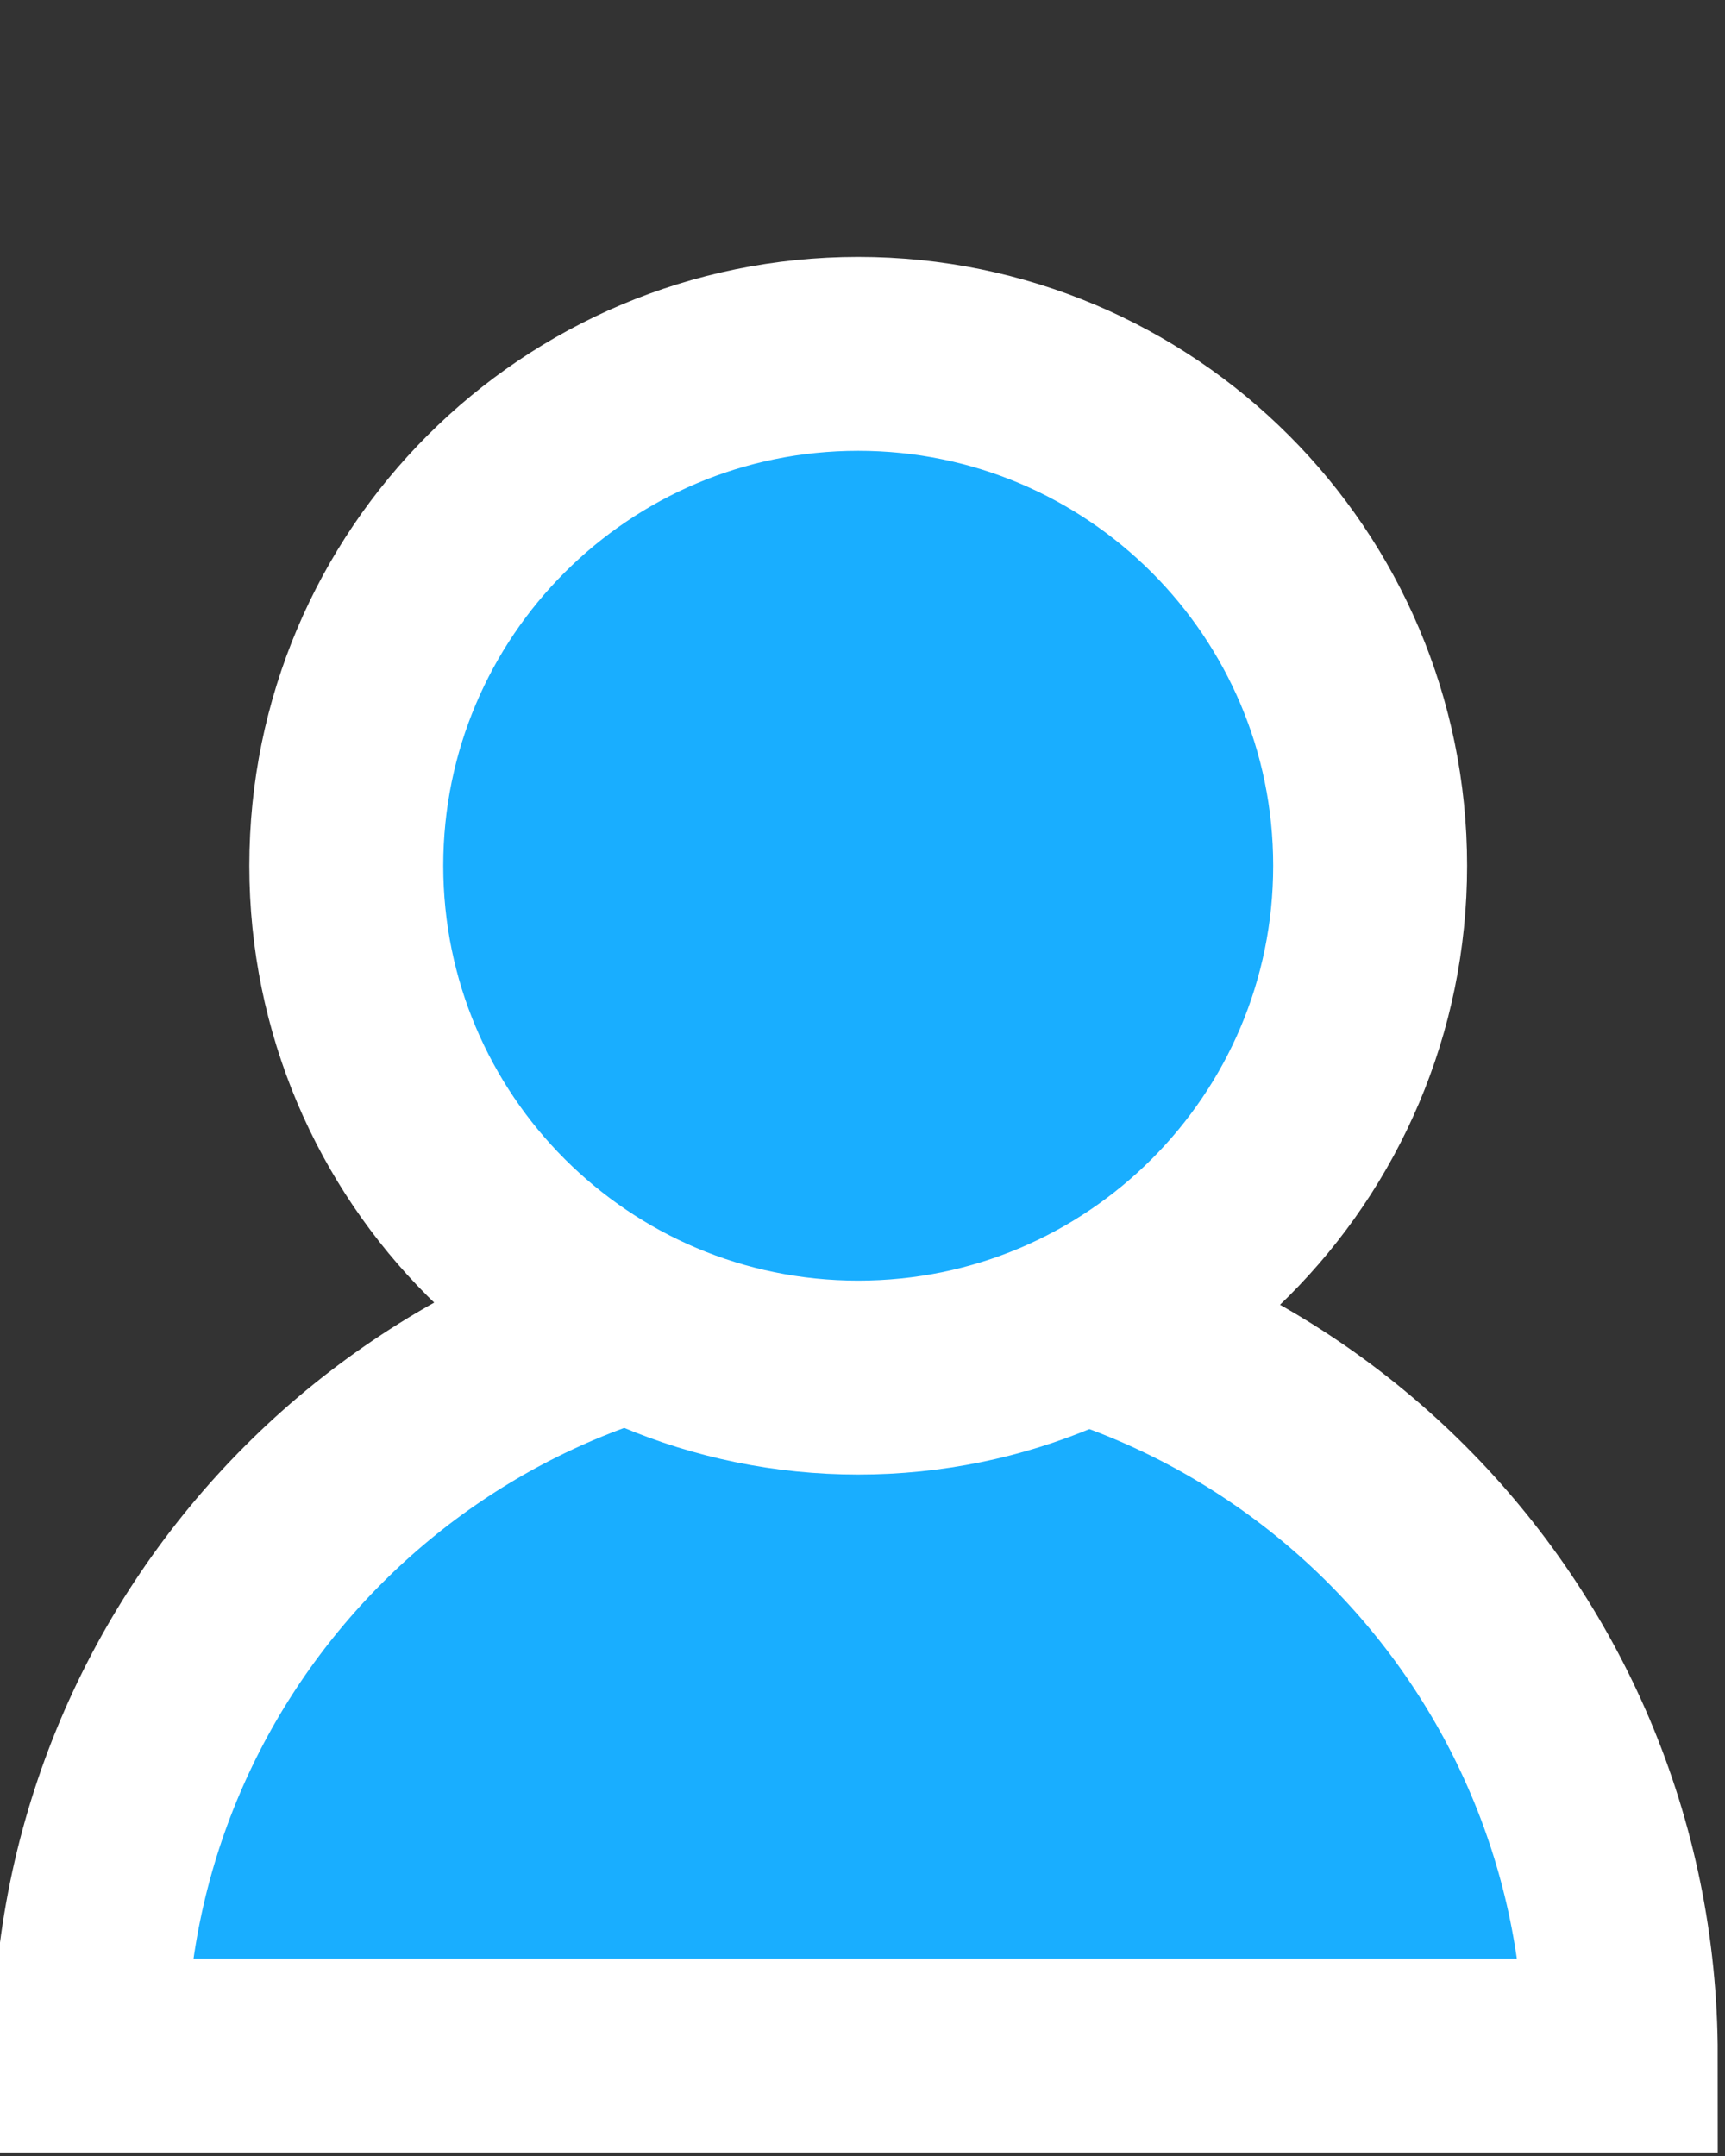 <?xml version="1.0" encoding="UTF-8" standalone="no"?>
<!-- Created with Inkscape (http://www.inkscape.org/) -->

<svg
   xmlns:dc="http://purl.org/dc/elements/1.1/"
   xmlns:cc="http://creativecommons.org/ns#"
   xmlns:rdf="http://www.w3.org/1999/02/22-rdf-syntax-ns#"
   xmlns:svg="http://www.w3.org/2000/svg"
   xmlns="http://www.w3.org/2000/svg"
   xmlns:sodipodi="http://sodipodi.sourceforge.net/DTD/sodipodi-0.dtd"
   xmlns:inkscape="http://www.inkscape.org/namespaces/inkscape"
   id="svg3437"
   sodipodi:docname="user.svg"
   viewBox="0 0 240 300"
   version="1.1"
   inkscape:version="0.92.5 (2060ec1f9f, 2020-04-08)"
   width="240"
   height="300">
  <rect x="0" y="0" width="240" height="300" fill="#333333" stroke="none"/>
  <defs
     id="defs10" />
  <sodipodi:namedview
     id="base"
     bordercolor="#666666"
     inkscape:pageshadow="2"
     inkscape:window-y="0"
     fit-margin-left="0"
     pagecolor="#ffffff"
     fit-margin-top="0"
     inkscape:window-maximized="0"
     inkscape:zoom="1.4845758"
     inkscape:window-x="35"
     inkscape:window-height="768"
     showgrid="false"
     borderopacity="1.0"
     inkscape:current-layer="g3199"
     inkscape:cx="135.55023"
     inkscape:cy="159.36169"
     fit-margin-right="0"
     fit-margin-bottom="0"
     inkscape:window-width="1366"
     inkscape:pageopacity="0.0"
     inkscape:document-units="px" />
  <g
     id="layer1"
     inkscape:label="Layer 1"
     inkscape:groupmode="layer"
     transform="translate(-91.414,-454.98)">
    <g
       id="g3199"
       style="stroke:#fff"
       transform="matrix(11.705,0,0,11.705,-1944.4,1569.9)">
      <path
         id="path4693"
         style="fill:#19aeff;stroke:#fff;stroke-width:2.305"
         d="m 193.192,-70.816 c 0,-5.026 -4.074,-9.1 -9.1,-9.1 -5.026,0 -9.1,4.074 -9.1,9.1 h 9.1 z"
         inkscape:connector-curvature="0" />
      <path
         id="path4695"
         style="fill:#19aeff;stroke:#fff;stroke-width:2.305"
         d="m 190.213,-84.96 c 0,3.36 -2.724,6.085 -6.085,6.085 -3.36,0 -6.085,-2.724 -6.085,-6.085 0,-3.36 2.724,-6.085 6.085,-6.085 3.36,0 6.085,2.724 6.085,6.085 z"
         inkscape:connector-curvature="0" />
    </g>
  </g>
</svg>
